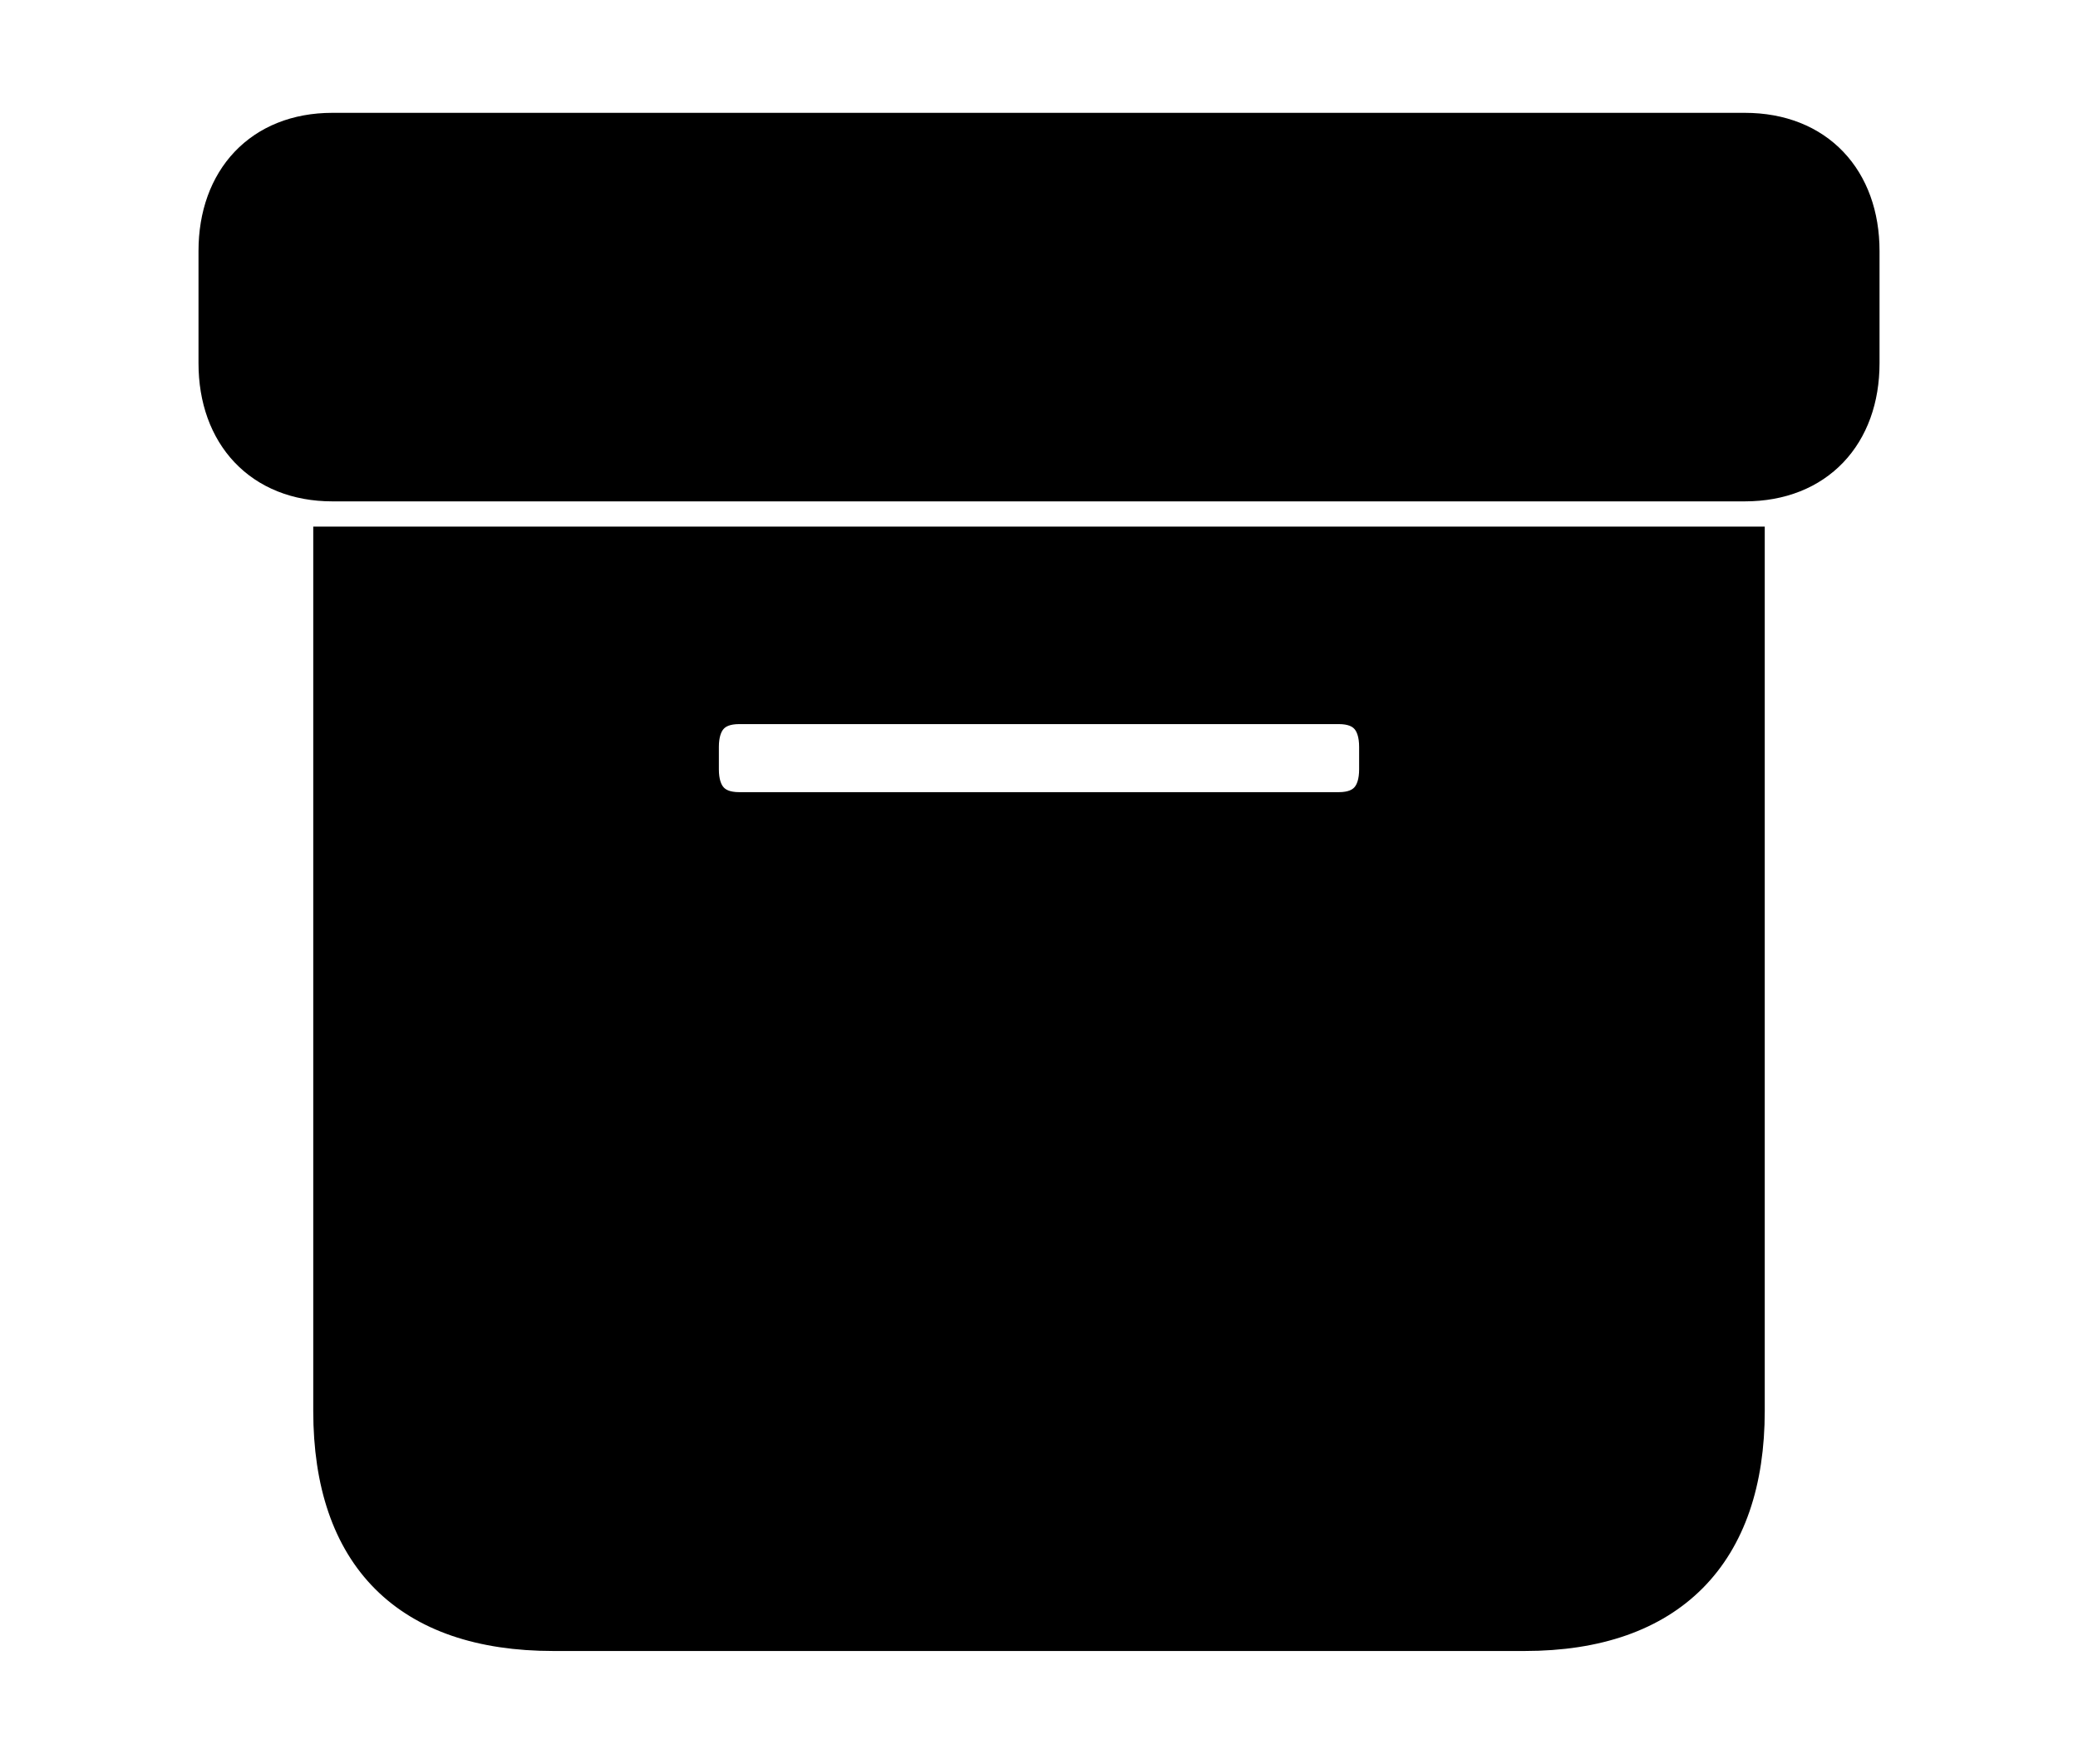 <svg width='52.121px' height='44.236px' direction='ltr' xmlns='http://www.w3.org/2000/svg' version='1.1'>
<g fill-rule='nonzero' transform='scale(1,-1) translate(0,-44.236)'>
<path fill='black' stroke='black' fill-opacity='1.0' stroke-width='1.0' d='
    M 8.336,32.162
    L 43.764,32.162
    C 45.547,32.162 46.643,33.365 46.643,35.127
    L 46.643,37.941
    C 46.643,39.703 45.547,40.906 43.764,40.906
    L 8.336,40.906
    C 6.574,40.906 5.479,39.703 5.479,37.941
    L 5.479,35.127
    C 5.479,33.365 6.574,32.162 8.336,32.162
    Z
    M 13.879,3.33
    L 38.242,3.33
    C 41.852,3.33 43.764,5.307 43.764,8.852
    L 43.764,30.529
    L 8.357,30.529
    L 8.357,8.852
    C 8.357,5.242 10.27,3.33 13.879,3.33
    Z
    M 18.541,23.869
    C 17.854,23.869 17.531,24.277 17.531,24.943
    L 17.531,25.502
    C 17.531,26.168 17.854,26.576 18.541,26.576
    L 33.58,26.576
    C 34.268,26.576 34.59,26.168 34.59,25.502
    L 34.59,24.943
    C 34.59,24.277 34.268,23.869 33.58,23.869
    Z
' />
</g>
</svg>